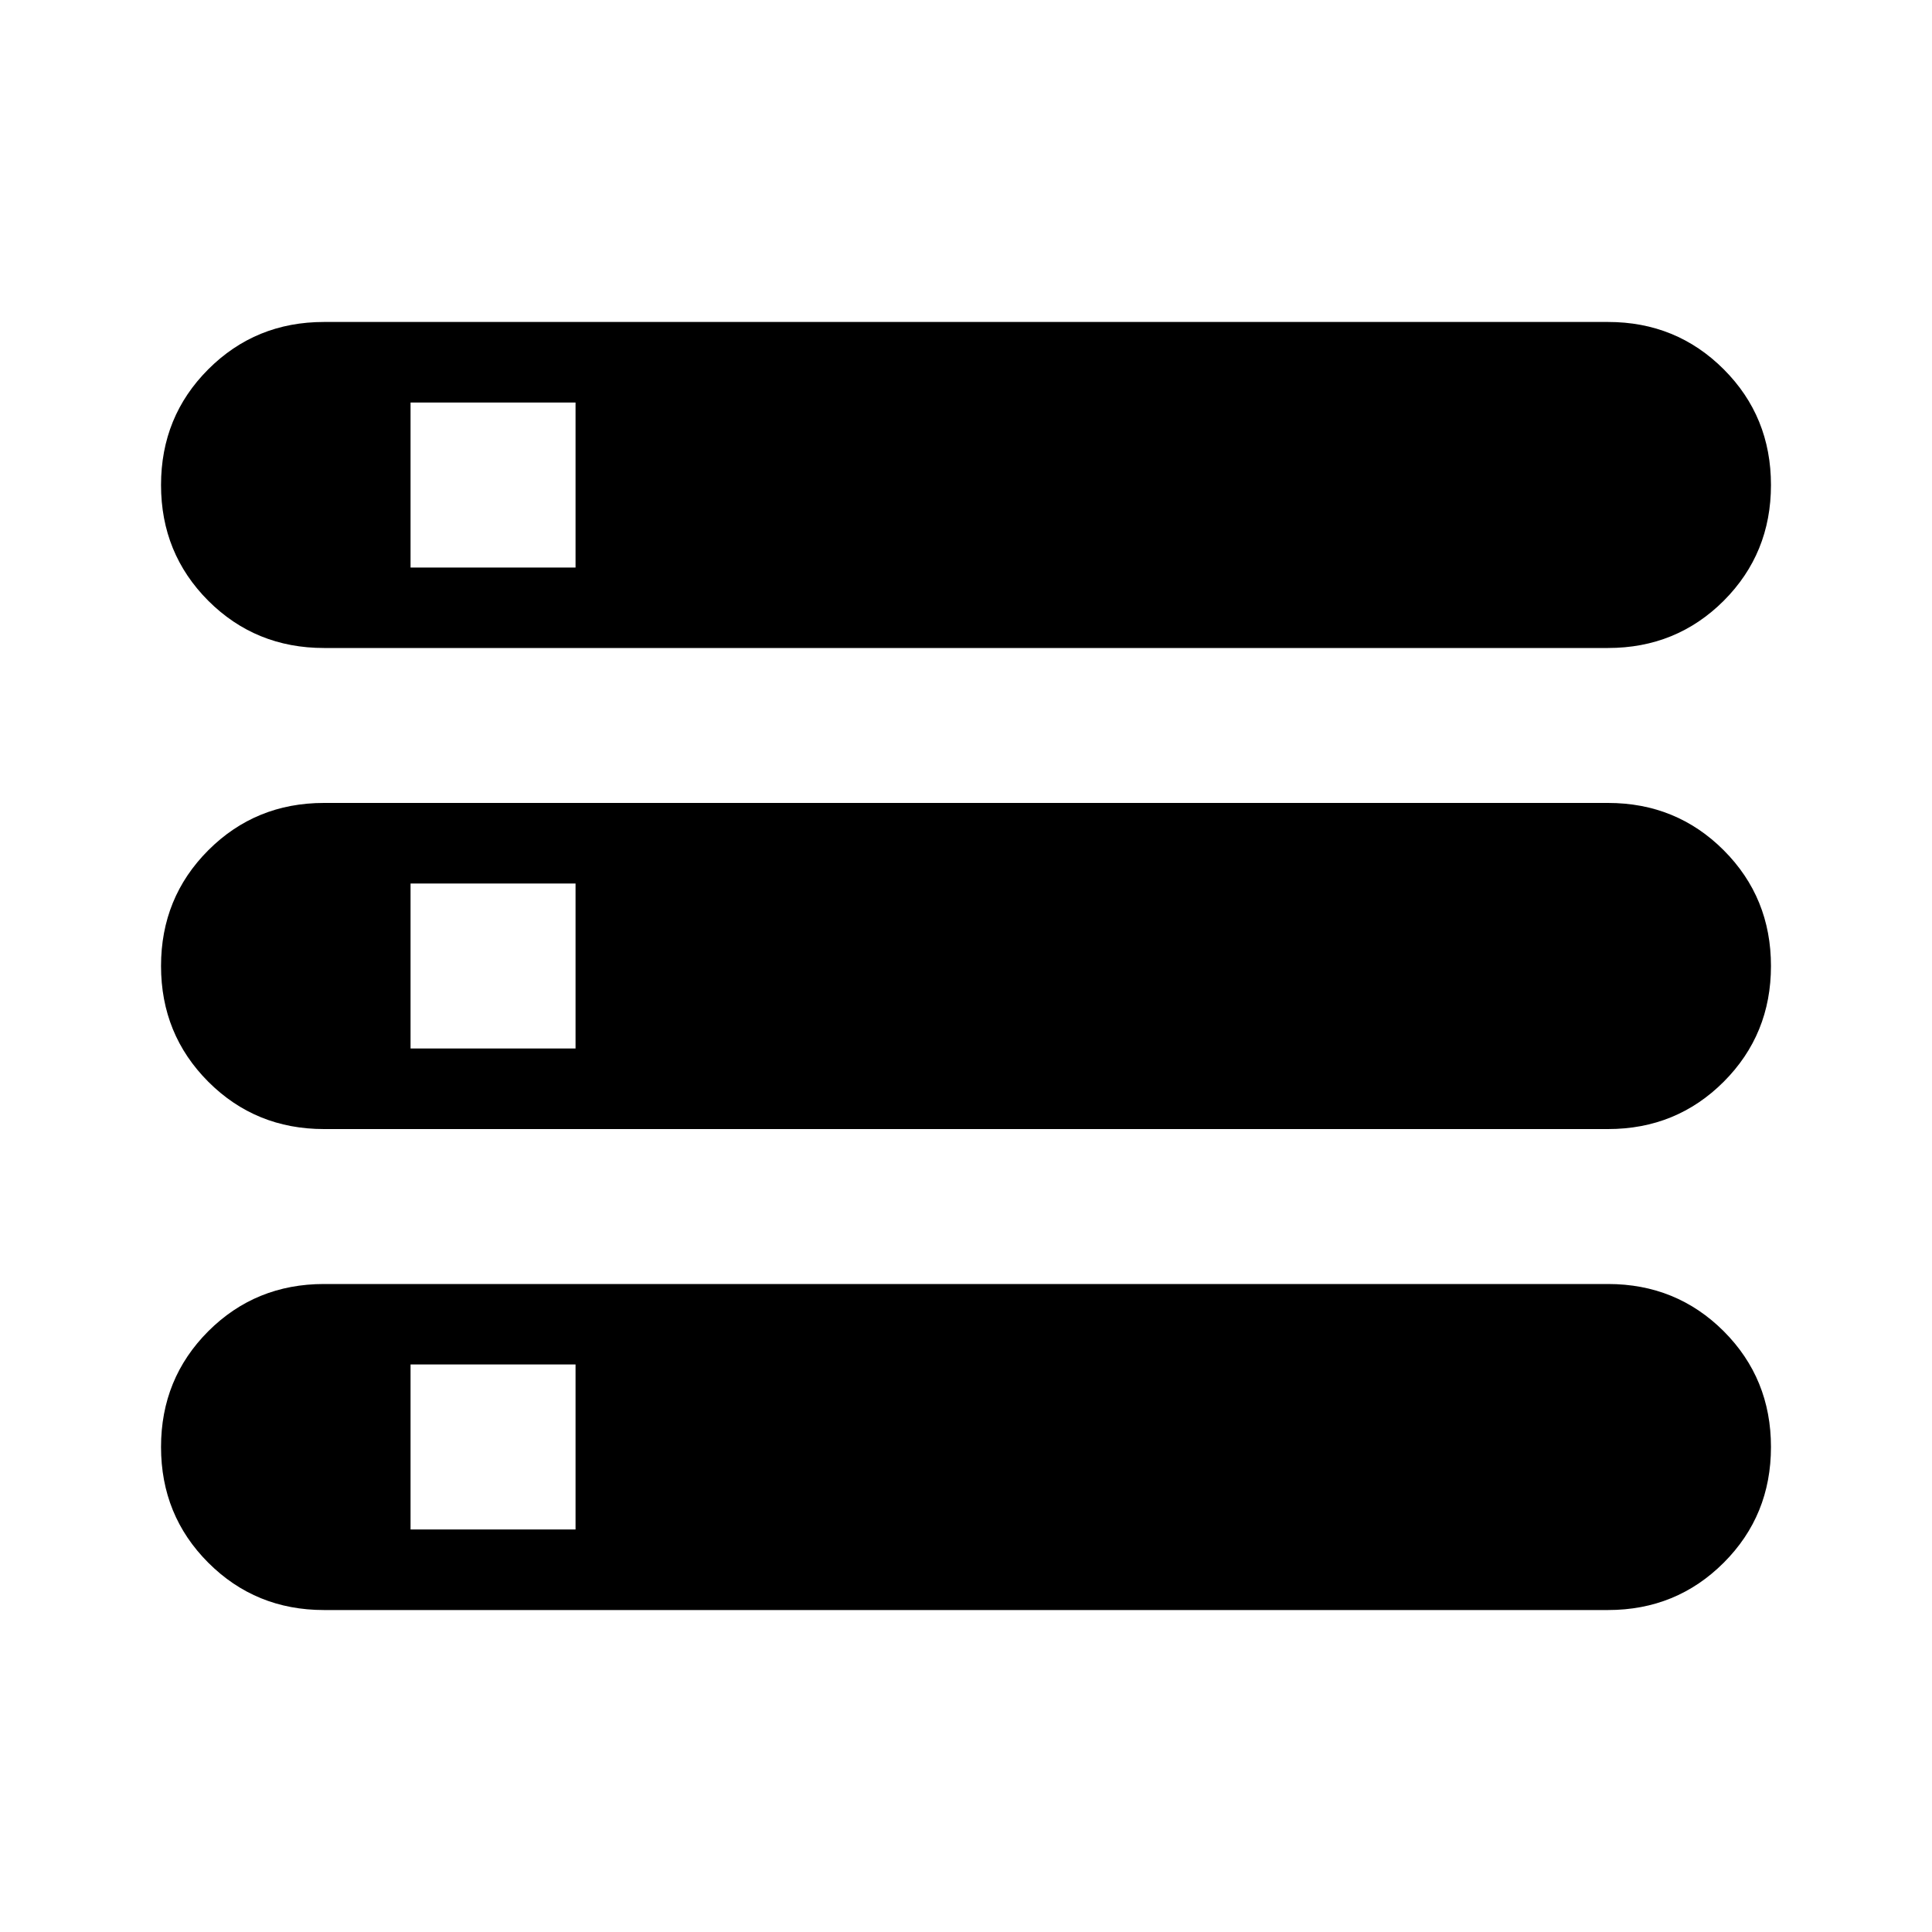 <svg xmlns="http://www.w3.org/2000/svg" height="20" width="20"><path d="M3.354 16.667Q2.646 16.667 2.156 16.177Q1.667 15.688 1.667 14.979Q1.667 14.271 2.156 13.781Q2.646 13.292 3.354 13.292H16.646Q17.354 13.292 17.844 13.781Q18.333 14.271 18.333 14.979Q18.333 15.688 17.844 16.177Q17.354 16.667 16.646 16.667ZM4.25 15.833H5.958V14.125H4.25ZM3.354 6.708Q2.646 6.708 2.156 6.219Q1.667 5.729 1.667 5.021Q1.667 4.312 2.156 3.823Q2.646 3.333 3.354 3.333H16.646Q17.354 3.333 17.844 3.823Q18.333 4.312 18.333 5.021Q18.333 5.729 17.844 6.219Q17.354 6.708 16.646 6.708ZM4.25 5.875H5.958V4.167H4.25ZM3.354 11.688Q2.646 11.688 2.156 11.198Q1.667 10.708 1.667 10Q1.667 9.292 2.156 8.802Q2.646 8.312 3.354 8.312H16.646Q17.354 8.312 17.844 8.802Q18.333 9.292 18.333 10Q18.333 10.708 17.844 11.198Q17.354 11.688 16.646 11.688ZM4.25 10.854H5.958V9.146H4.25Z"/></svg>